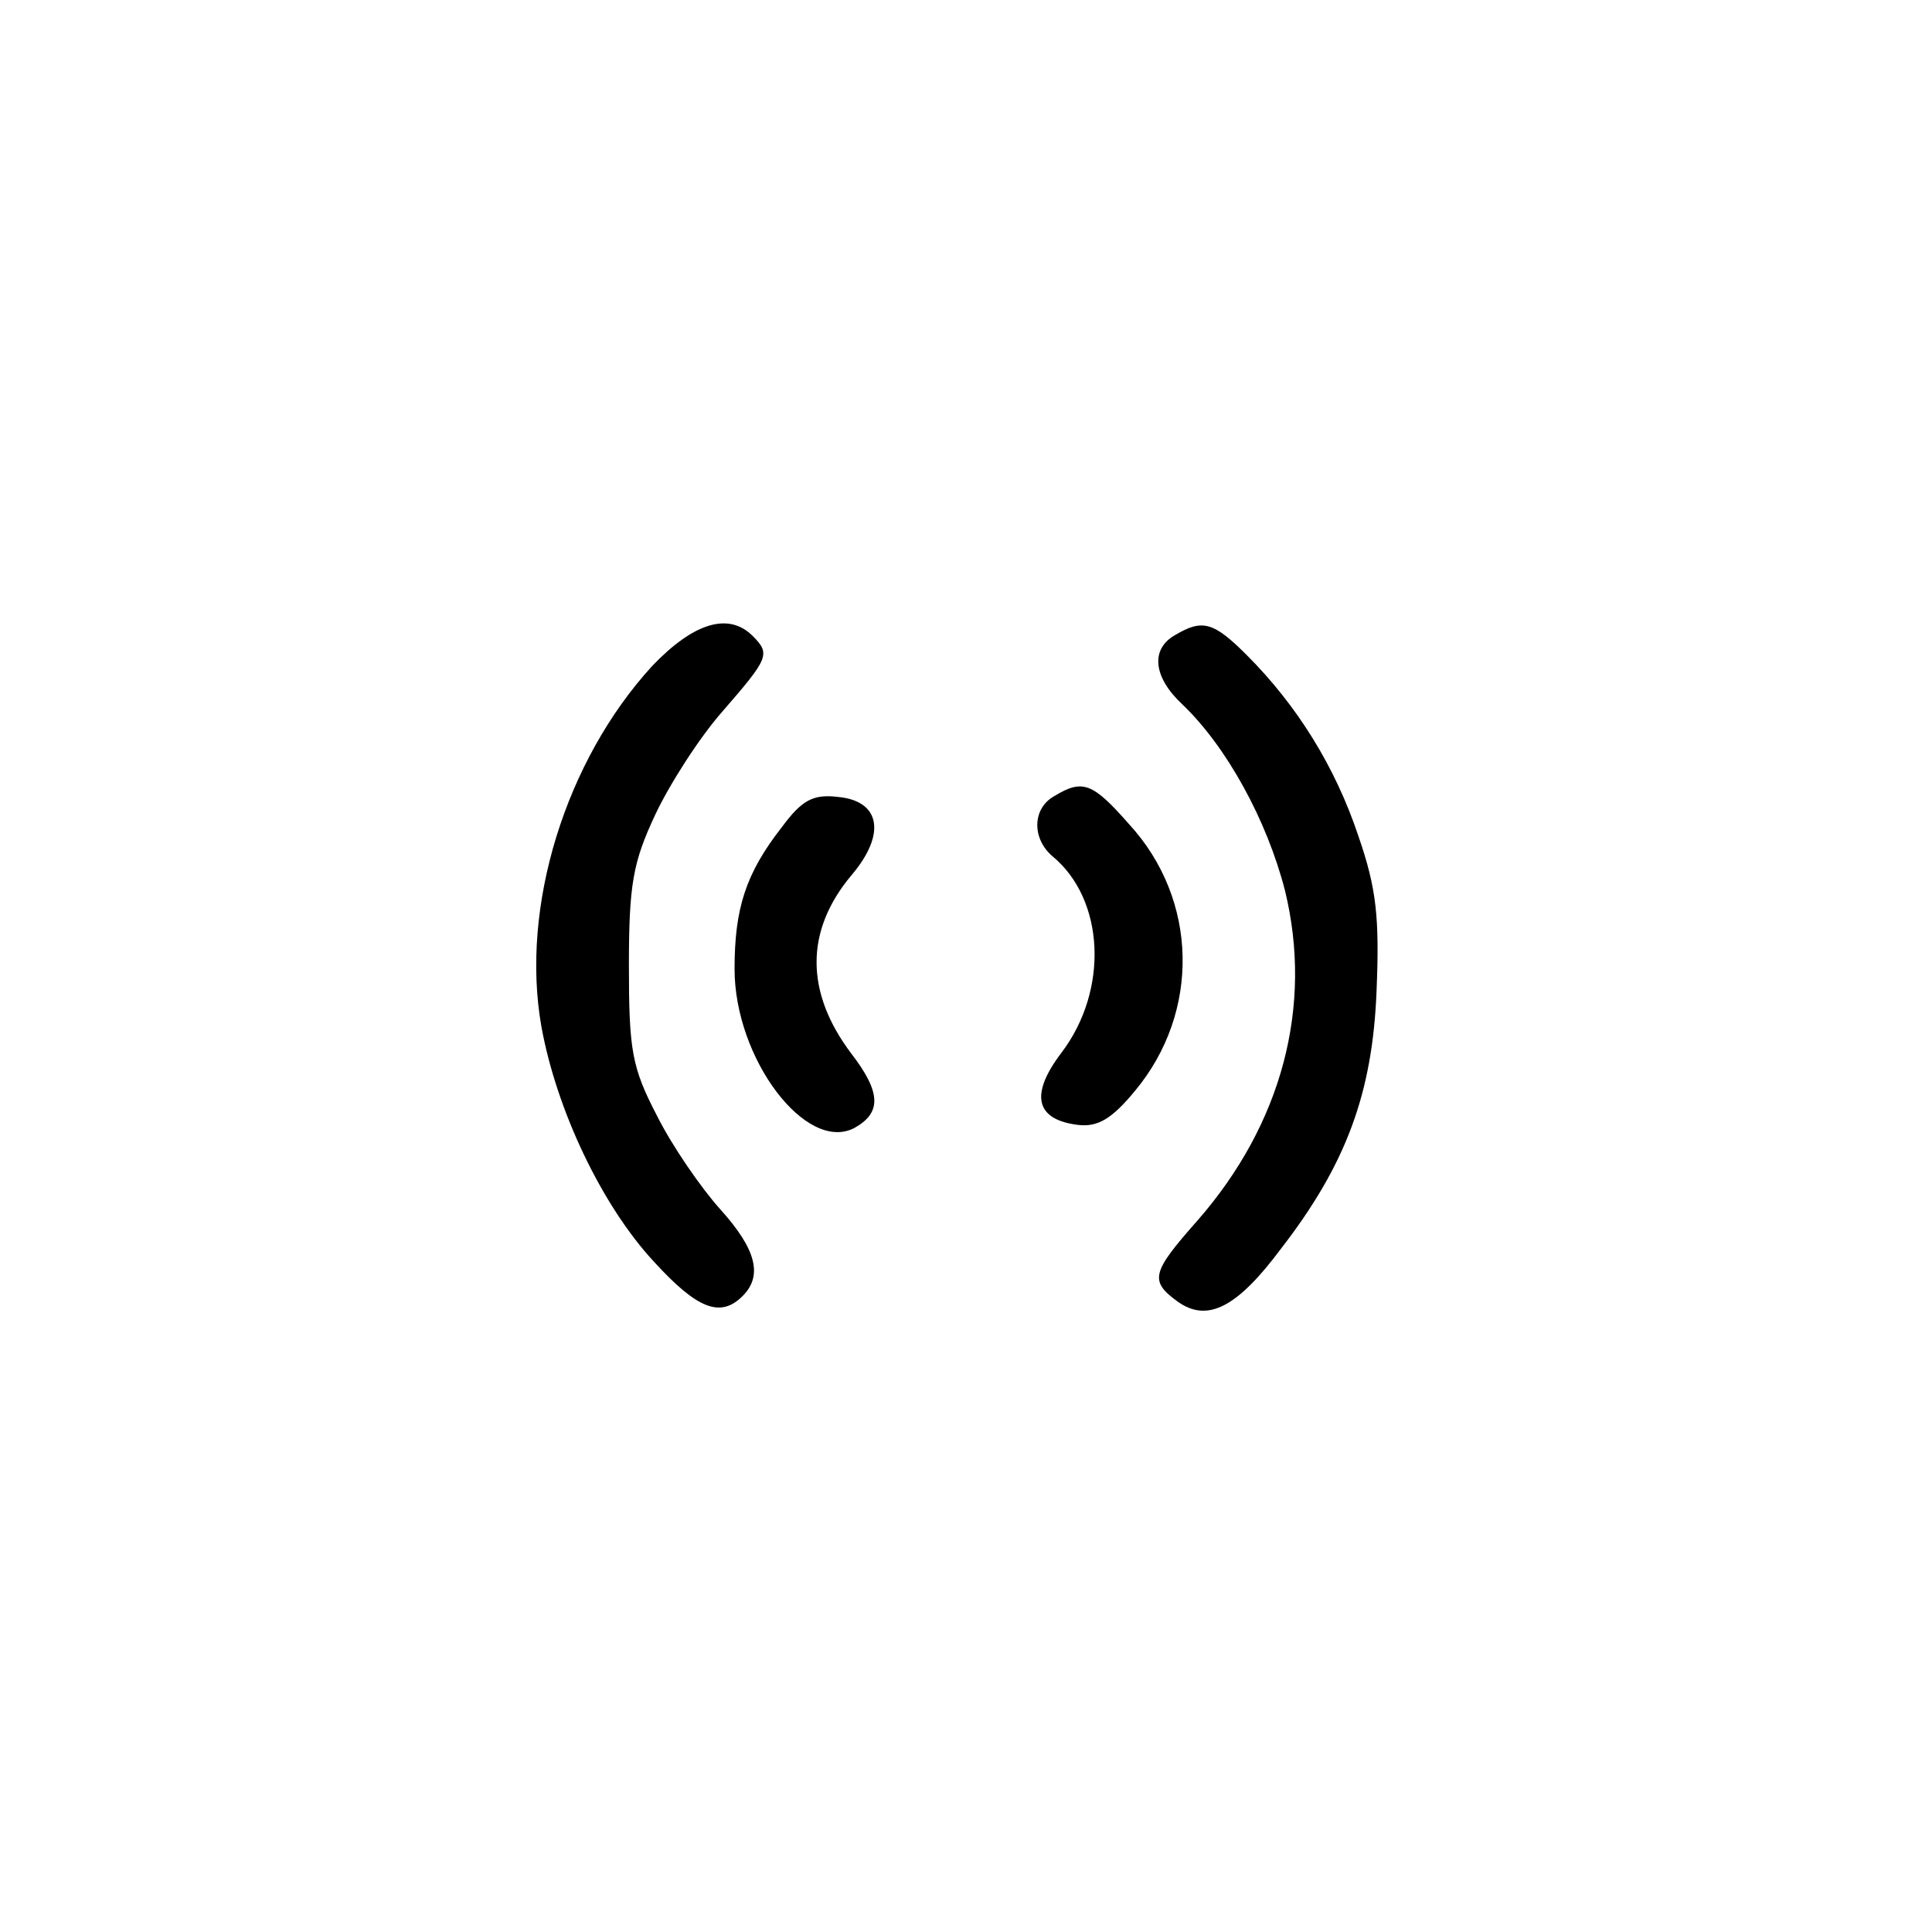 <?xml version="1.0" standalone="no"?>
<!DOCTYPE svg PUBLIC "-//W3C//DTD SVG 20010904//EN"
 "http://www.w3.org/TR/2001/REC-SVG-20010904/DTD/svg10.dtd">
<svg version="1.0" xmlns="http://www.w3.org/2000/svg"
 width="192pt" height="192pt" viewBox="0 0 192 192"
 preserveAspectRatio="xMidYMid meet">
<g transform="translate(0,192) scale(0.1,-0.1)"
fill="#000000" stroke="none">
810 c245 -63 441 -223 549 -451 55 -116 75 -212 75 -354 0 -141 -20 -238 -75
-352 -86 -182 -215 -312 -396 -398 -116 -55 -212 -75 -354 -75 -142 0 -238 20
-354 75 -228 108 -388 304 -451 549 -28 110 -28 292 0 402 76 298 303 526 600
603 106 28 298 28 406 1z"/>
<path d="M648 1258 c-86 -94 -131 -239 -110 -358 15 -83 60 -178 112 -234 43
-47 66 -56 88 -34 20 20 14 46 -22 86 -19 21 -48 63 -63 93 -25 48 -28 65 -28
149 0 81 4 103 26 150 14 30 44 77 67 103 46 53 48 57 30 75 -24 24 -59 13
-100 -30z"/>
<path d="M1168 1289 c-25 -14 -22 -42 7 -69 44 -42 84 -115 102 -185 28 -115
-3 -232 -87 -328 -46 -52 -48 -60 -19 -81 29 -20 58 -6 102 53 65 84 91 155
95 256 3 73 0 102 -18 154 -23 69 -61 130 -111 180 -33 33 -44 36 -71 20z"/>
<path d="M1048 1129 c-22 -12 -23 -42 -2 -60 52 -43 56 -133 9 -195 -32 -42
-26 -67 17 -72 19 -2 33 6 56 34 65 78 63 190 -6 265 -36 41 -46 45 -74 28z"/>
<path d="M777 1098 c-36 -46 -47 -81 -47 -141 0 -89 71 -183 119 -158 27 15
27 35 -3 74 -46 61 -46 122 0 177 35 41 29 74 -13 78 -25 3 -36 -3 -56 -30z"/>
</g>
</svg>
